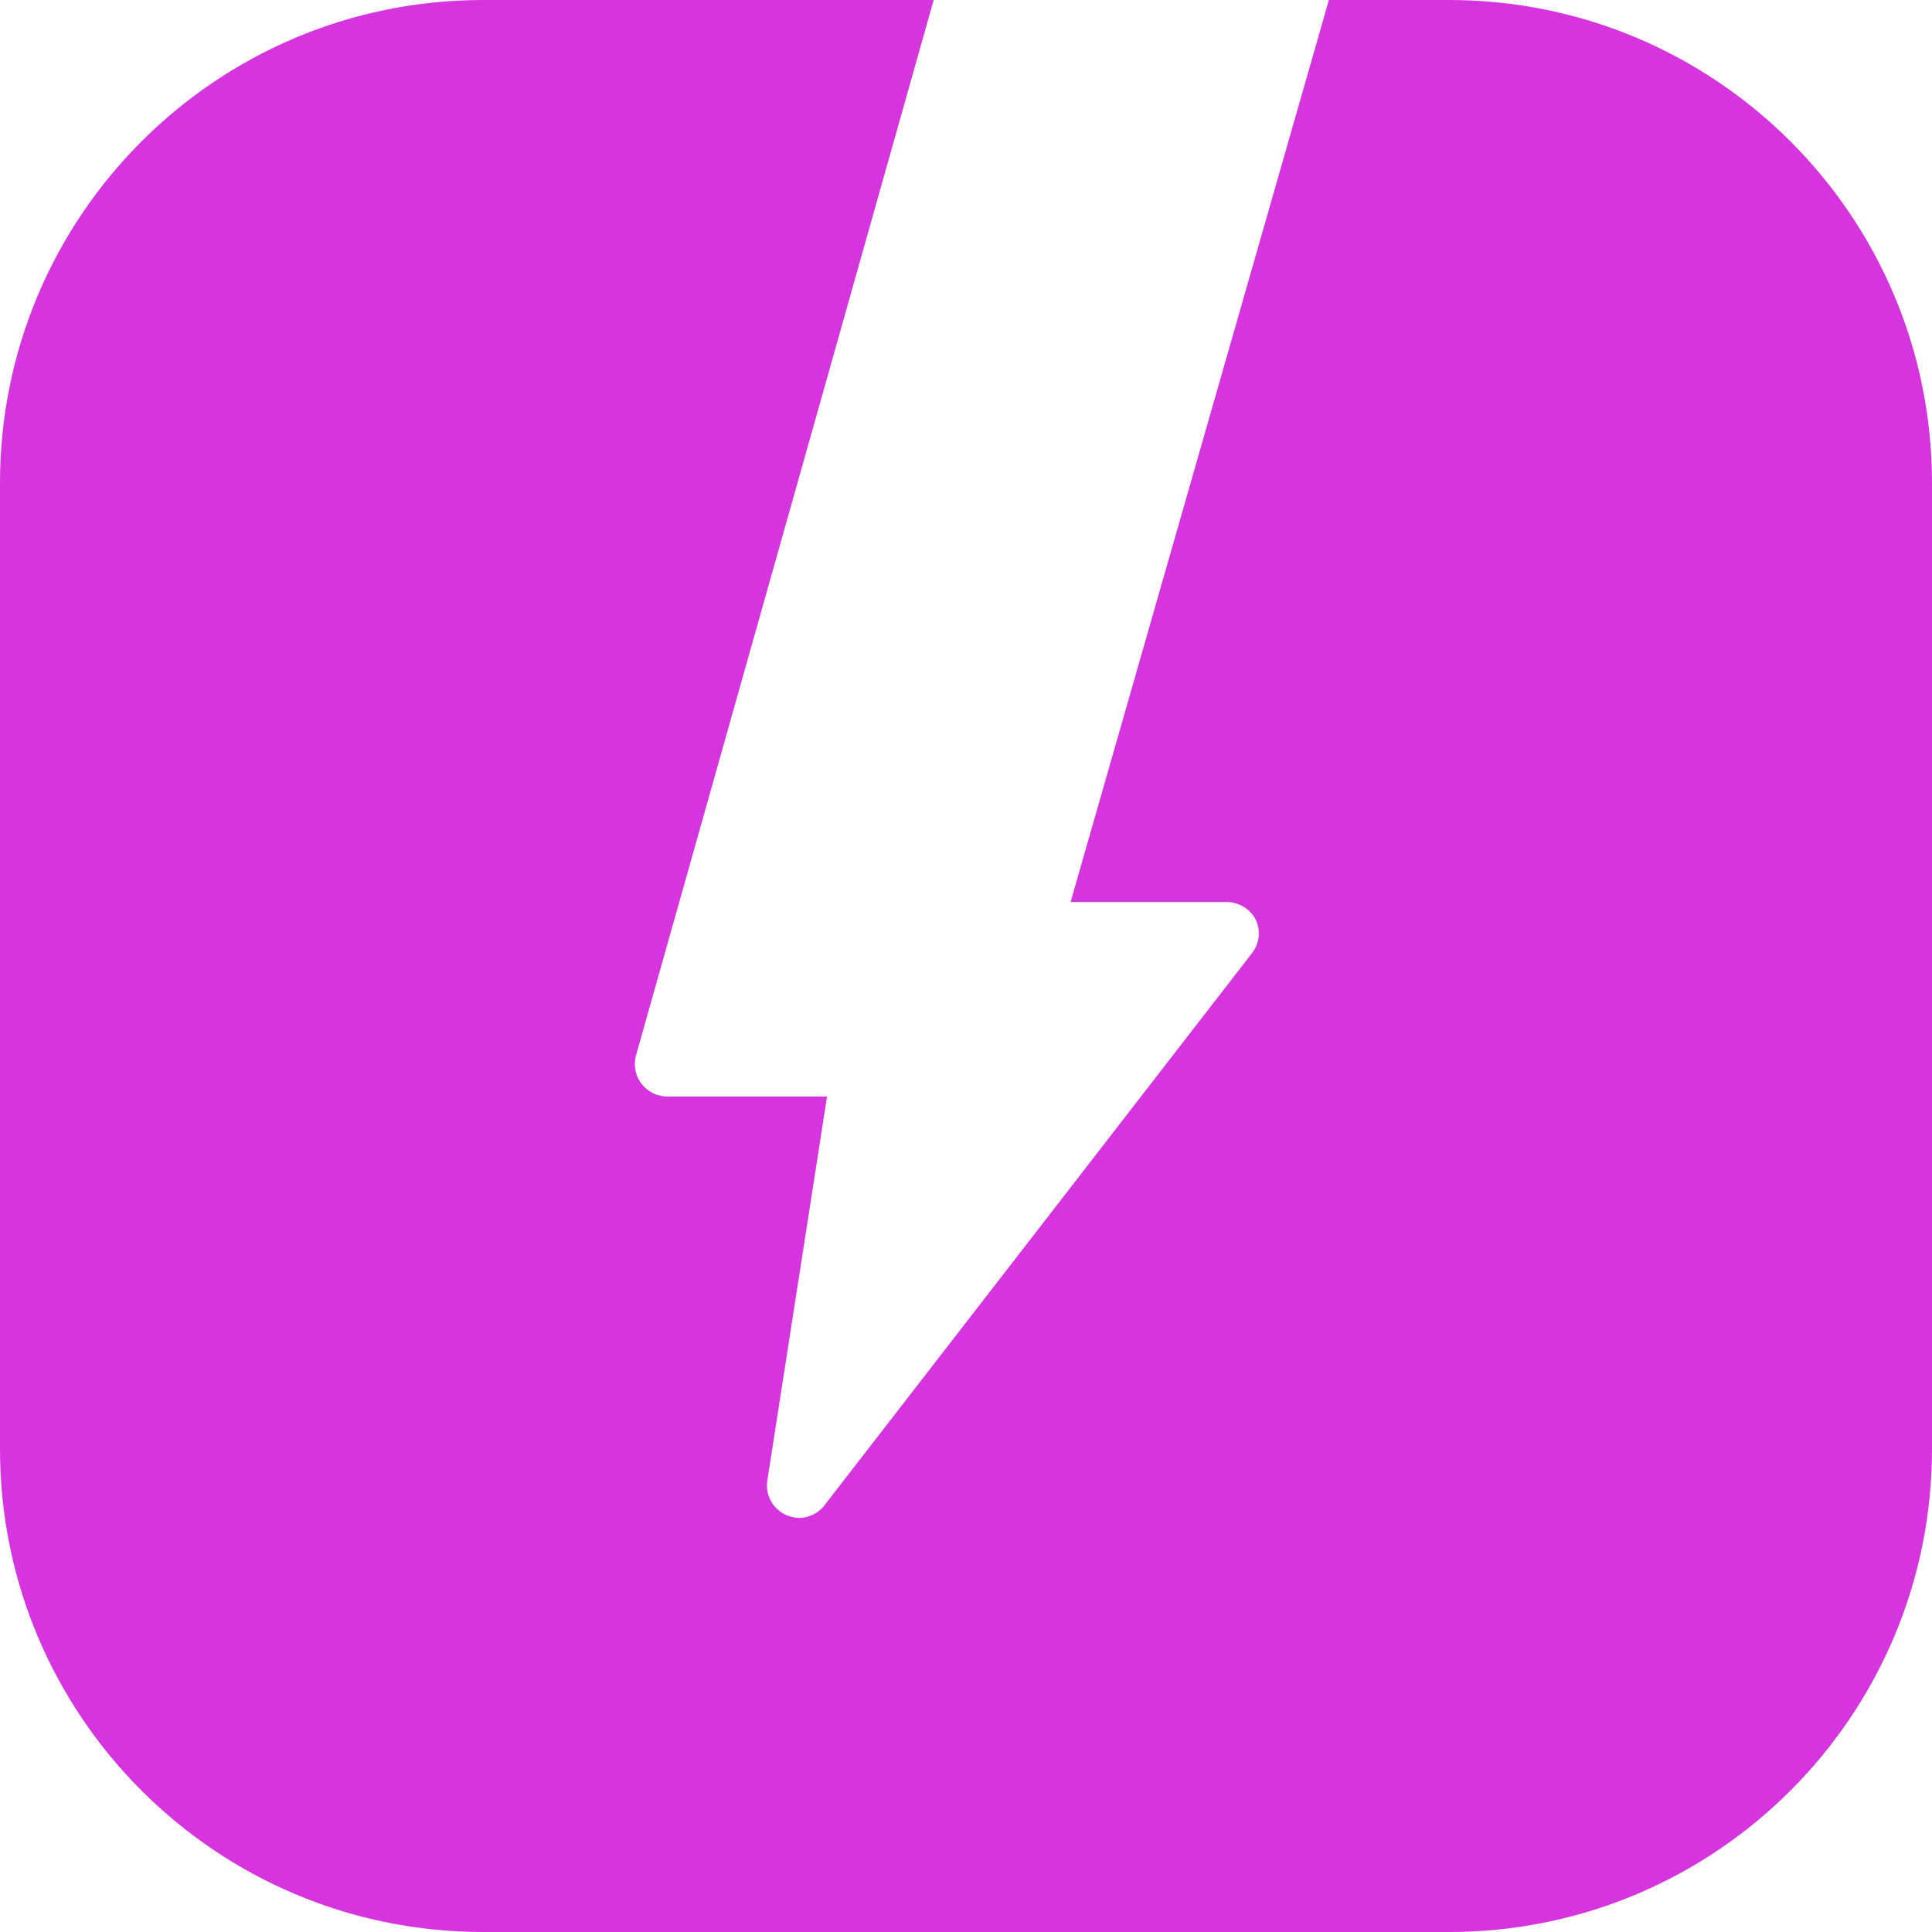 <svg width="60" height="60" viewBox="0 0 60 60" fill="none" xmlns="http://www.w3.org/2000/svg">
<path fill-rule="evenodd" clip-rule="evenodd" d="M23.948 46.627C24.059 46.822 24.232 46.975 24.441 47.062C24.567 47.113 24.702 47.14 24.838 47.142C24.998 47.136 25.154 47.093 25.294 47.016C25.434 46.939 25.554 46.831 25.643 46.699L38.895 29.584C39.002 29.441 39.069 29.272 39.089 29.096C39.108 28.919 39.08 28.74 39.007 28.577C38.923 28.408 38.793 28.265 38.63 28.165C38.468 28.066 38.281 28.013 38.09 28.013H33.248L41.27 0H45C53.284 0 60 6.716 60 15V45C60 53.284 53.284 60 45 60H15C6.716 60 0 53.284 0 45V15C0 6.716 6.716 0 15 0H28.996L19.741 32.816C19.705 32.966 19.705 33.122 19.74 33.272C19.774 33.423 19.844 33.563 19.942 33.683C20.041 33.803 20.166 33.898 20.308 33.963C20.45 34.027 20.605 34.058 20.761 34.054H25.684L23.829 45.985C23.795 46.206 23.837 46.432 23.948 46.627Z" fill="#D634DF"/>
</svg>

